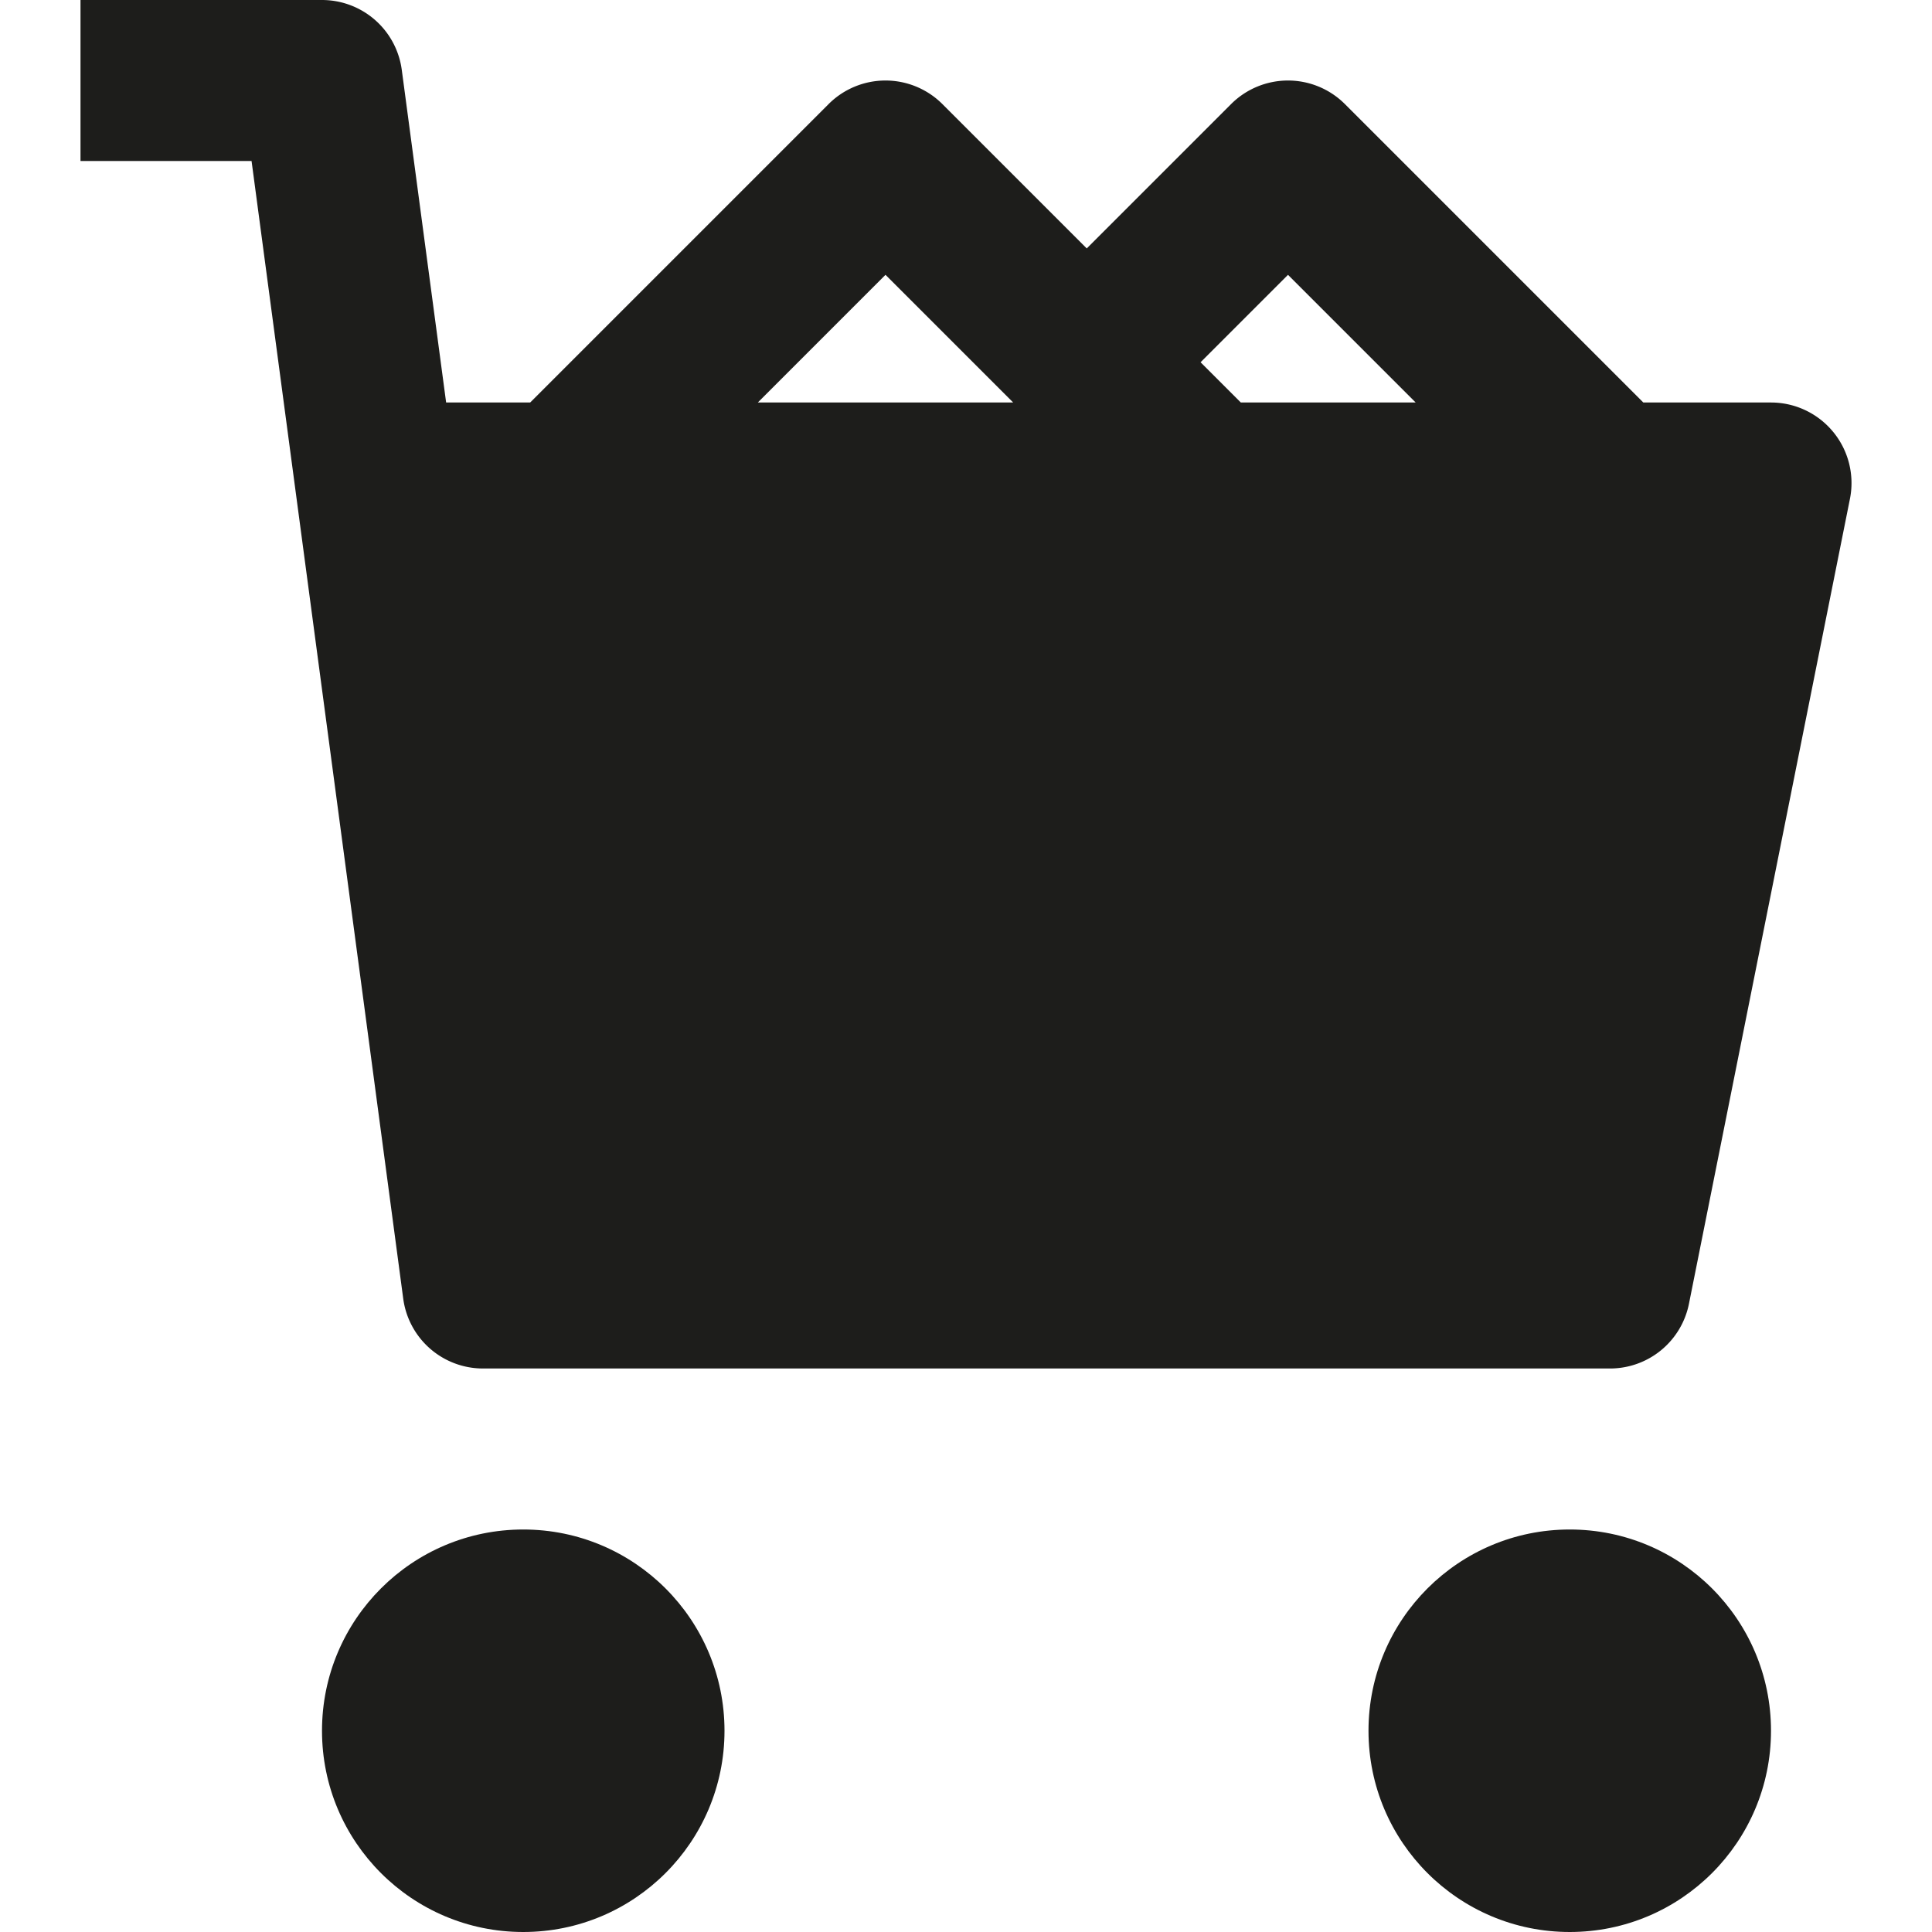 <svg xmlns="http://www.w3.org/2000/svg" width="24" height="24" viewBox="0 0 24 24">
  <title>shopping-24px-glyph-2_cart-full</title>
  <path d="M22.773,5.366A1,1,0,0,0,22,5H20.414L16.707,1.293a1,1,0,0,0-1.414,0L13.5,3.086,11.707,1.293a1,1,0,0,0-1.414,0L6.586,5H5.542L4.991.868A1,1,0,0,0,4,0H1V2H3.125L5.009,16.132A1,1,0,0,0,6,17H20a1,1,0,0,0,.98-.8l2-10A1,1,0,0,0,22.773,5.366ZM9.414,5,11,3.414,12.586,5Zm6,0-.5-.5L16,3.414,17.586,5Z" fill="#1d1d1b"/>
  <circle cx="6.5" cy="21.5" r="2.5" fill="#1d1d1b"/>
  <circle cx="19.5" cy="21.5" r="2.5" fill="#1d1d1b"/>
</svg>
